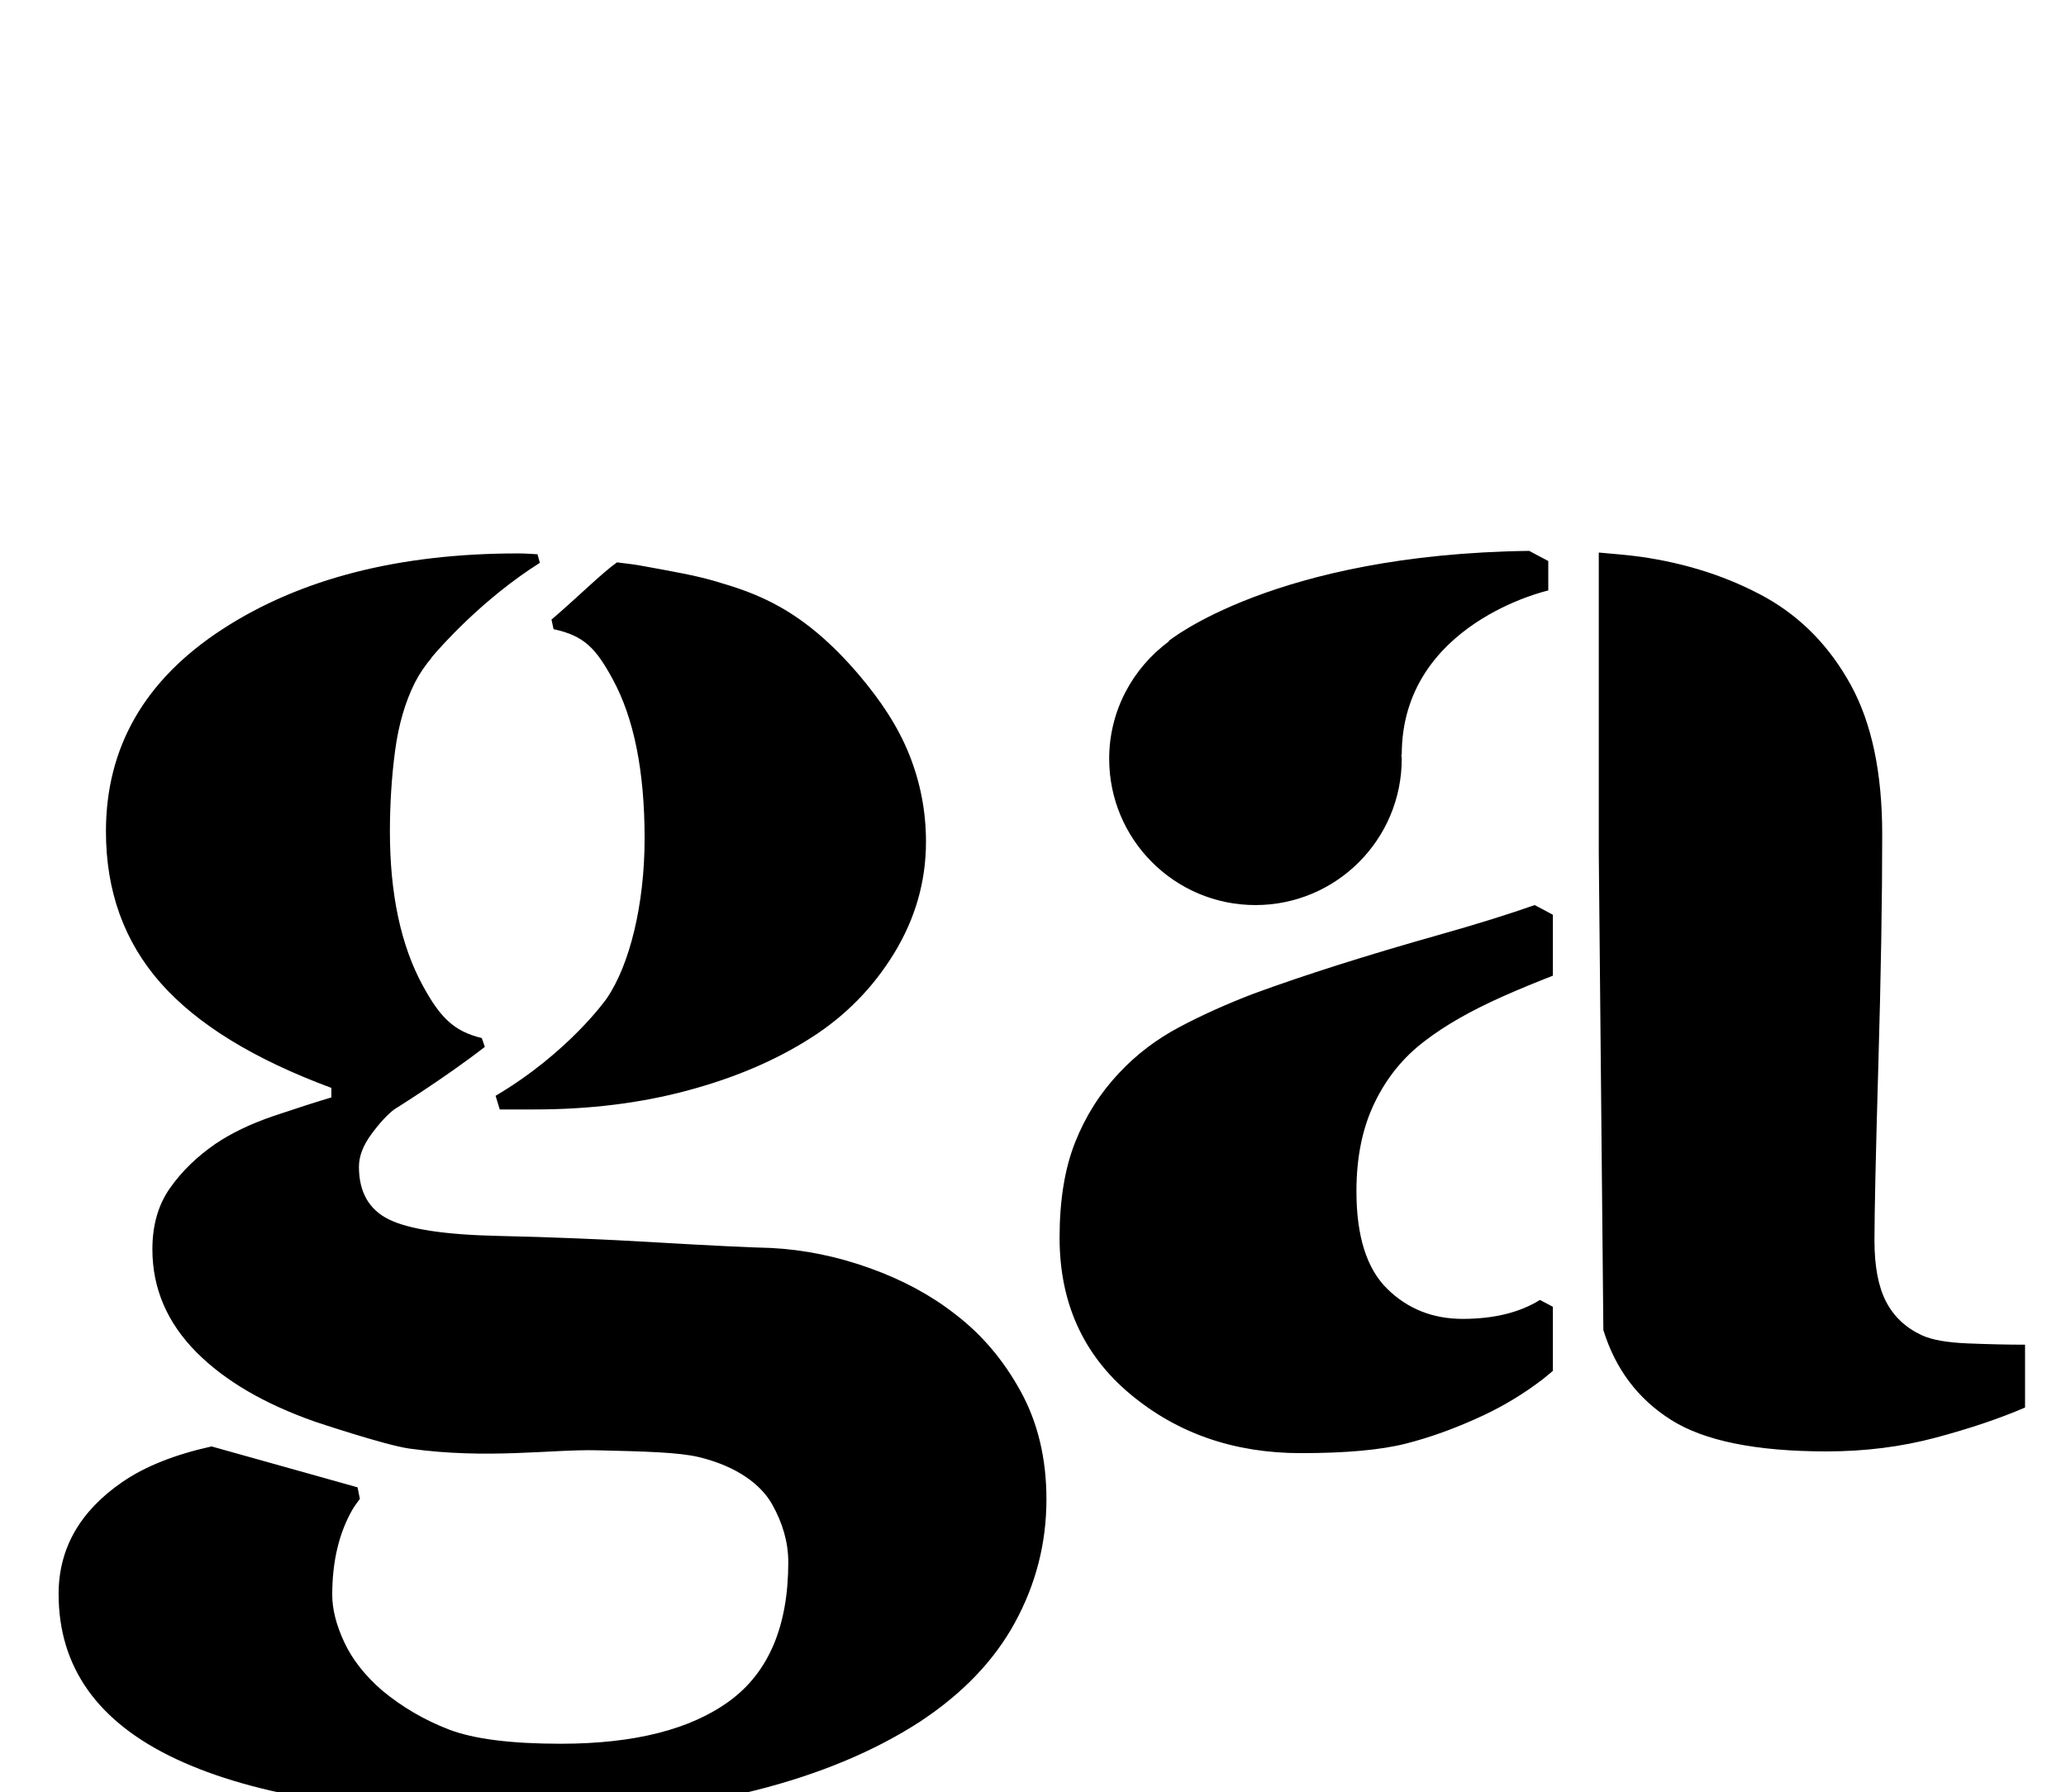 <?xml version="1.0" standalone="no"?>
<!DOCTYPE svg PUBLIC "-//W3C//DTD SVG 1.1//EN" "http://www.w3.org/Graphics/SVG/1.1/DTD/svg11.dtd" >
<svg xmlns="http://www.w3.org/2000/svg" xmlns:xlink="http://www.w3.org/1999/xlink" version="1.1" viewBox="-10 0 1153 1000">
  <g transform="matrix(1 0 0 -1 0 800)">
   <path fill="currentColor"
d="M1088.21 50.42c11.69 -0.478 22.328 -0.72 31.935 -0.712v-35.062c-14.072 -6.08 -30.675 -11.683 -49.848 -16.807c-19.173 -5.116 -39.458 -7.679 -60.864 -7.679c-39.302 0 -68.214 5.845 -86.744 17.527
c-18.554 11.683 -31.152 28.411 -37.883 50.185l-2.555 266.188v167.636c7.804 -0.736 15.843 -1.301 23.231 -2.343c25.927 -3.683 49.308 -11.283 70.11 -22.809c19.855 -11.212 35.619 -27.454 47.31 -48.742
c11.683 -21.288 17.527 -49.065 17.527 -83.32c0 -36.176 -0.721 -79.074 -2.162 -128.703c-1.441 -49.621 -2.162 -82.278 -2.162 -97.965c0 -14.401 2.162 -25.77 6.479 -34.1c4.325 -8.321 10.97 -14.566 19.934 -18.727
c5.445 -2.562 14.001 -4.091 25.691 -4.568zM793.442 278.489c20.771 5.845 38.18 11.306 53.051 16.508l10.146 -5.406v-33.997c-9.449 -3.675 -18.852 -7.546 -28.191 -11.683c-17.677 -7.882 -32.117 -16.125 -43.368 -24.807
c-11.886 -8.987 -21.21 -20.45 -27.948 -34.421c-6.77 -13.947 -10.131 -30.401 -10.131 -49.347c0 -25.01 5.704 -43.156 17.112 -54.384c11.4 -11.243 25.449 -16.846 42.178 -16.846c17.426 0 31.796 3.542 43.142 10.57
l7.2 -3.823v-35.76c-2.061 -1.661 -4.16 -3.558 -6.197 -5.078c-10.092 -7.687 -20.928 -14.244 -32.453 -19.689c-15.067 -7.044 -29.578 -12.325 -43.541 -15.851c-13.955 -3.525 -33.418 -5.28 -58.428 -5.28
c-37.218 0 -68.958 10.985 -95.245 32.932c-26.295 21.97 -39.442 51.062 -39.442 87.301c0 20.834 2.884 38.565 8.666 53.147c5.759 14.589 13.946 27.493 24.531 38.721c9.606 10.265 20.748 18.742 33.418 25.488
c12.662 6.73 26.53 12.983 41.613 18.75c28.857 10.585 63.466 21.547 103.888 32.955zM690.649 294.998c-45.076 0 -81.636 36.56 -81.636 81.636c0 26.953 13.233 50.671 33.378 65.534l-0.259 0.117s59.031 48.469 201.272 50.342
l10.664 -5.657v-16.431s-81.776 -18.303 -81.776 -91.602l-0.243 0.125c0.023 -0.83 0.243 -1.582 0.243 -2.429c0 -45.076 -36.56 -81.636 -81.644 -81.636zM523.116 66.694c14.73 -11.227 26.887 -25.55 36.477 -42.983
c9.606 -17.449 14.409 -37.547 14.409 -60.293c0 -24.328 -5.845 -47.207 -17.527 -68.652s-29.531 -40.015 -53.546 -55.725c-25.292 -16.305 -55.622 -28.951 -90.998 -37.915s-79.159 -13.445 -131.342 -13.445
c-84.197 0 -148.234 10.24 -192.088 30.73c-43.861 20.497 -65.792 51.227 -65.792 92.205c0 25.3 11.823 46.102 35.493 62.416c12.764 8.807 29.469 15.389 49.864 19.909l81.478 -22.824l1.301 -6.425
c-1.418 -1.982 -2.922 -3.879 -4.168 -6.025c-7.521 -13.124 -11.259 -28.99 -11.259 -47.536c0 -8 2.233 -16.807 6.699 -26.413c4.481 -9.606 11.502 -18.57 21.093 -26.899c11.188 -9.285 23.654 -16.588 37.382 -21.846
c13.743 -5.281 34.515 -7.93 62.322 -7.93c41.222 0 72.696 8.008 94.432 24.016c21.727 16.008 32.587 41.763 32.587 77.319c0 10.883 -3.04 21.688 -9.097 32.398c-6.088 10.727 -19.251 20.975 -40.743 26.193
c-11.361 2.734 -30.456 3.173 -56.806 3.815c-25.629 0.643 -61.123 -5.163 -104.891 0.964c-13.562 1.904 -52.66 15.028 -52.66 15.028c-28.003 9.825 -50.091 22.651 -65.996 38.603c-16.462 16.548 -24.689 35.752 -24.689 57.55
c0 13.484 3.275 24.908 9.842 34.17c6.566 9.348 14.966 17.488 25.214 24.571c8.964 6.104 19.855 11.29 32.657 15.67c12.81 4.302 23.529 7.765 32.18 10.327v5.32c-43.227 16.008 -75 35.518 -95.332 58.569
c-20.324 23.052 -30.486 51.227 -30.486 84.519c0 47.082 21.689 84.707 65.072 112.883c43.384 28.168 98.372 42.256 164.964 42.256c3.659 0 7.24 -0.282 10.821 -0.479l1.301 -4.779c-32.054 -20.215 -55.747 -47.27 -59.712 -51.971
c-0.399 -0.438 -0.877 -1.019 -0.877 -1.019l0.156 -0.023c-3.439 -4.059 -6.604 -8.579 -9.284 -13.781c-5.461 -10.891 -9.144 -23.592 -11.087 -38.165c-1.912 -14.581 -2.876 -29.547 -2.876 -44.92
c0 -34.875 6.104 -63.544 18.311 -85.953c9.504 -17.449 17.144 -25.551 32.955 -29.319l1.716 -4.937c-22.33 -17.332 -50.584 -34.898 -50.584 -34.898c-3.831 -2.907 -8.078 -7.491 -12.725 -13.791
c-4.639 -6.284 -6.958 -12.349 -6.958 -18.146c0 -14.166 5.603 -23.991 16.807 -29.476s31.528 -8.524 60.989 -9.167c29.132 -0.635 58.585 -1.842 88.359 -3.62c29.774 -1.739 51.07 -2.781 63.873 -3.103
c18.569 -0.964 36.982 -4.74 55.223 -11.307c18.248 -6.542 34.099 -15.122 47.544 -25.668zM331.908 421.084c-9.285 17.026 -15.782 24.21 -32.973 27.854l-1.159 5.328c14.746 12.623 28.113 25.99 36.552 31.953
c4.004 -0.58 8.102 -0.901 12.066 -1.599c20.332 -3.683 31.717 -5.728 42.239 -8.768c23.091 -6.746 48.947 -15.106 80.68 -52.348c12.168 -14.308 21.845 -28.857 28.09 -44.465c6.253 -15.623 9.371 -31.834 9.371 -48.703
c0 -22.088 -5.924 -42.82 -17.77 -62.213c-11.839 -19.369 -27.368 -35.11 -46.58 -47.302c-19.533 -12.466 -42.42 -22.252 -68.676 -29.273c-26.248 -7.067 -54.745 -10.585 -85.482 -10.585h-19.361l-2.327 7.608
c40.908 24.172 61.954 54.227 61.954 54.227c12.928 18.805 21.21 52.645 21.21 89.439c0 37.476 -5.947 67.093 -17.833 88.844z" />
  </g>

</svg>
